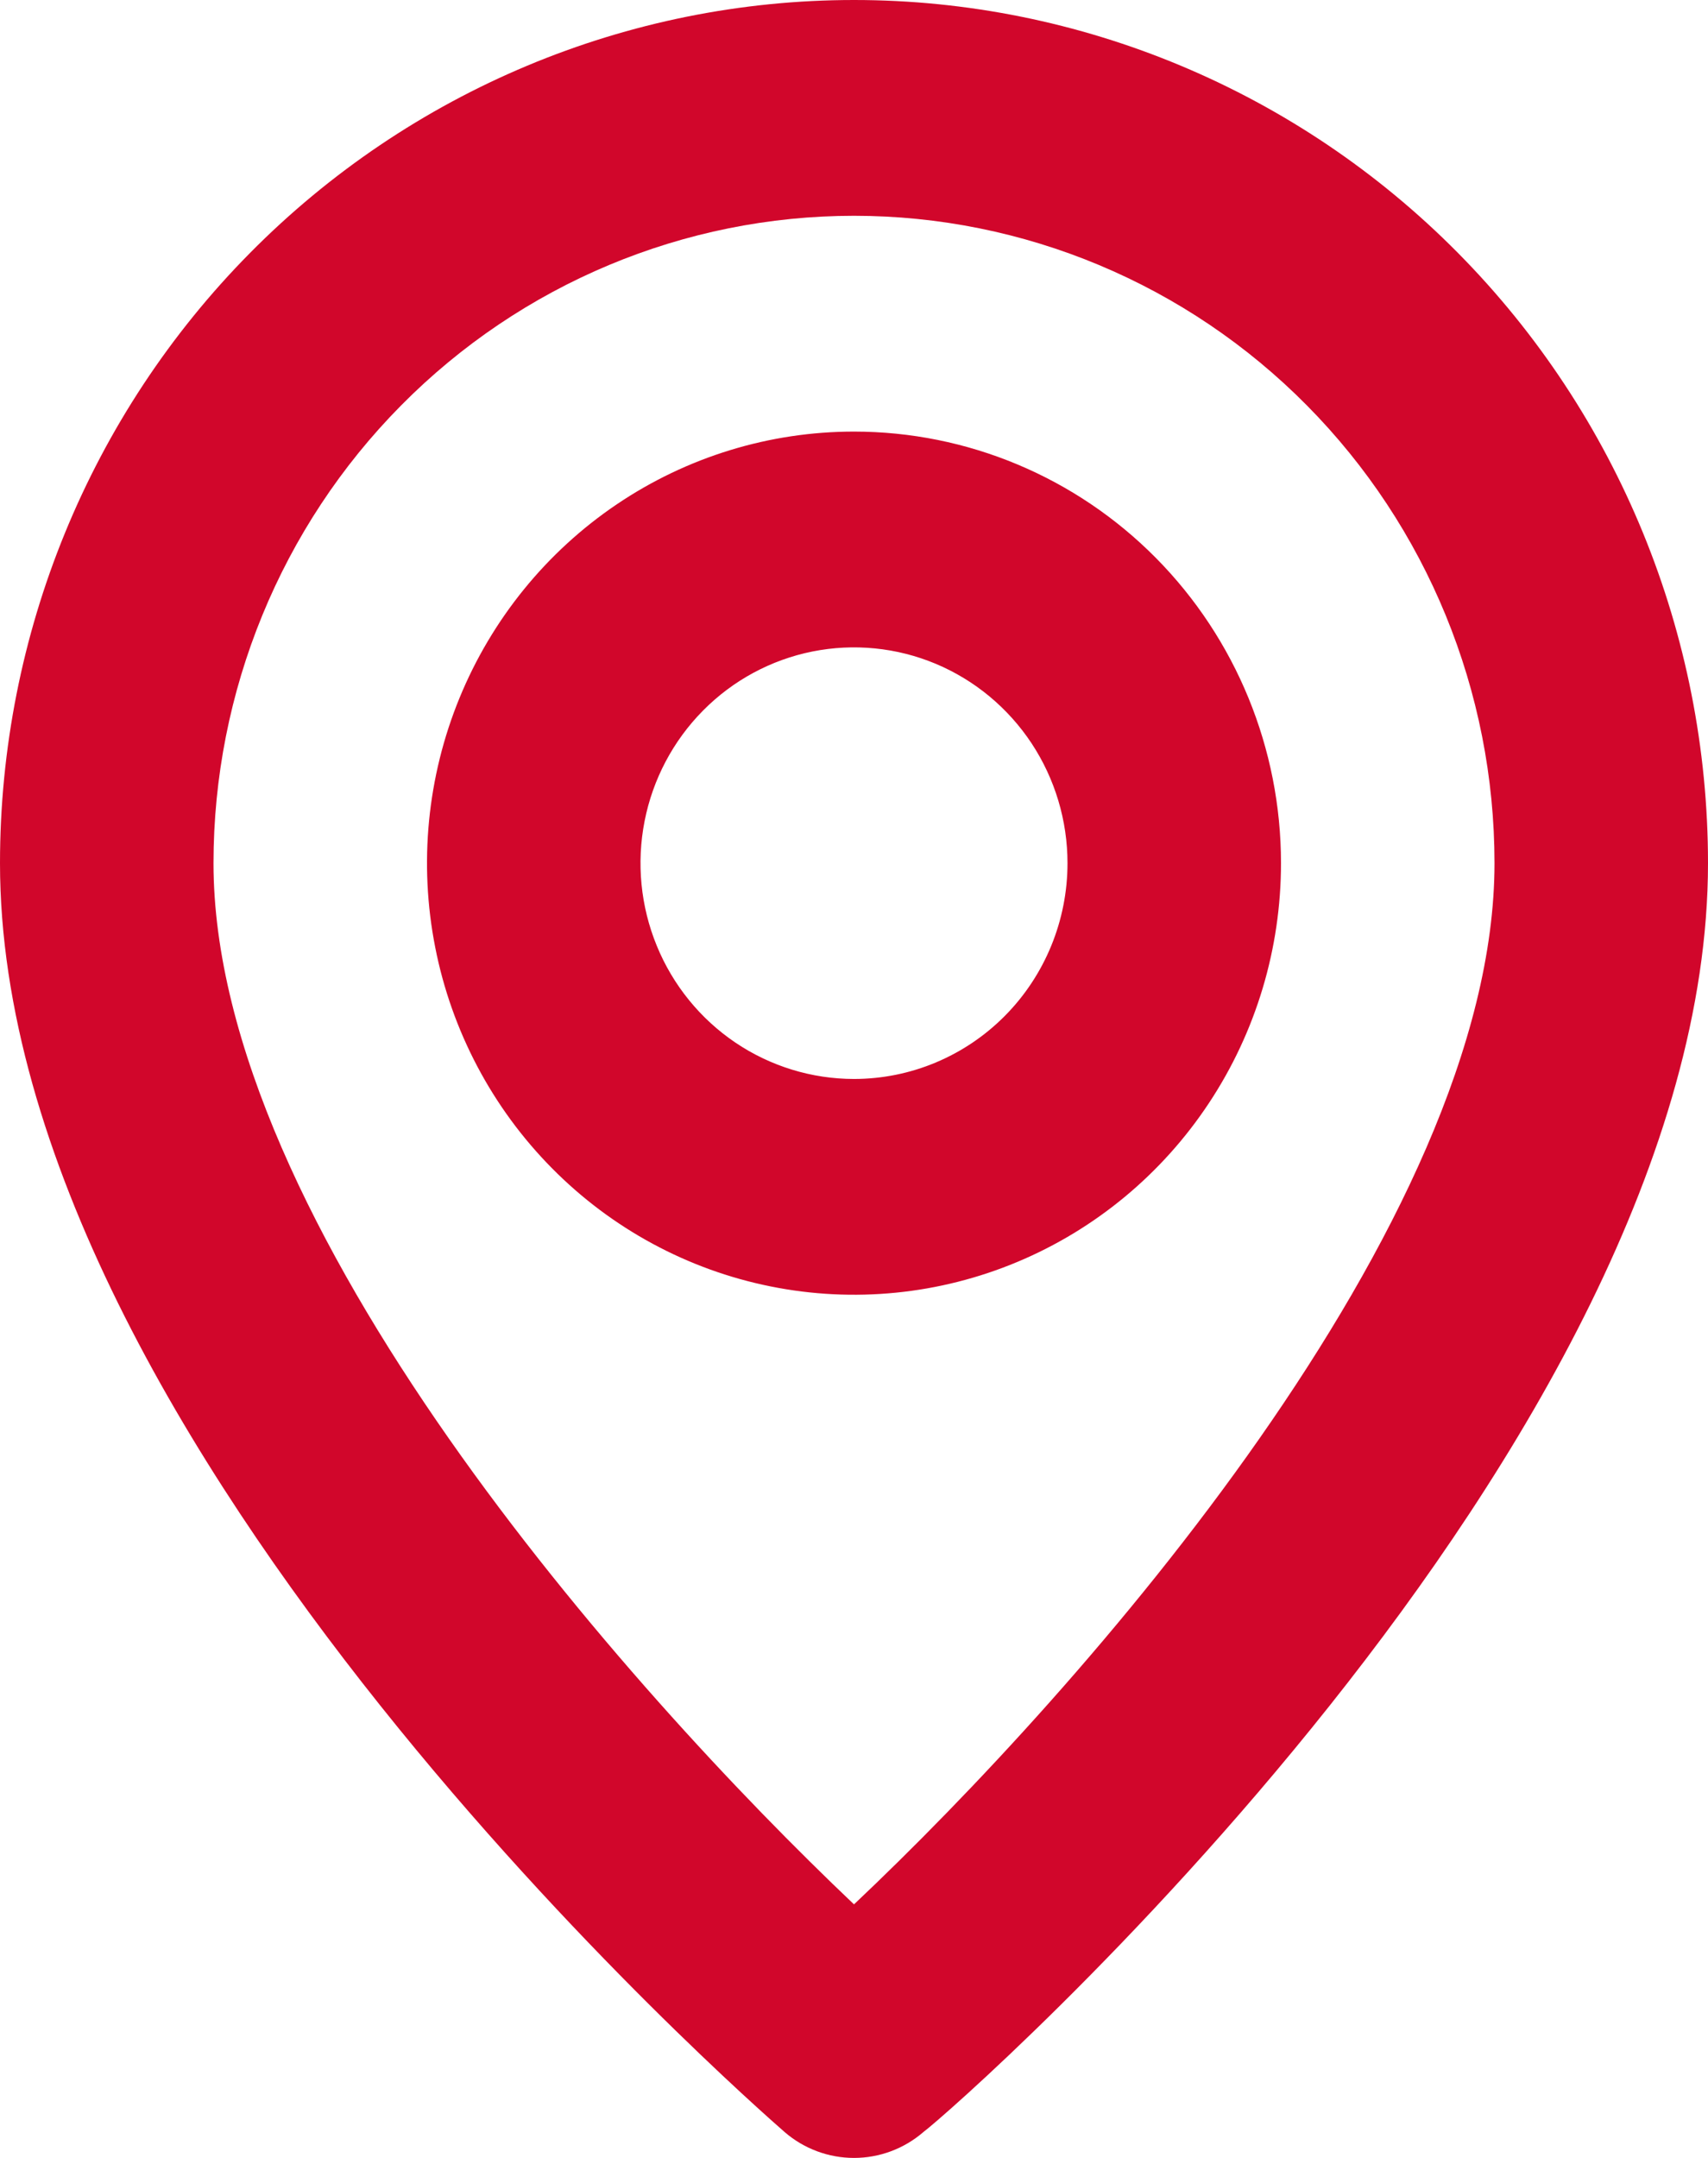 <svg width="38" height="48" viewBox="0 0 38 48" fill="none" xmlns="http://www.w3.org/2000/svg">
<path d="M19 0C13.961 0 9.128 2.023 5.565 5.624C2.002 9.224 0 14.108 0 19.2C0 32.16 16.744 46.8 17.456 47.424C17.886 47.796 18.434 48 19 48C19.566 48 20.114 47.796 20.544 47.424C21.375 46.8 38 32.16 38 19.2C38 14.108 35.998 9.224 32.435 5.624C28.872 2.023 24.039 0 19 0ZM19 42.36C13.941 37.56 4.75 27.216 4.75 19.2C4.75 15.381 6.251 11.718 8.924 9.018C11.596 6.317 15.221 4.8 19 4.8C22.779 4.8 26.404 6.317 29.076 9.018C31.749 11.718 33.25 15.381 33.25 19.2C33.25 27.216 24.059 37.584 19 42.36ZM19 9.6C17.121 9.6 15.284 10.163 13.722 11.218C12.16 12.273 10.942 13.772 10.223 15.526C9.504 17.28 9.316 19.211 9.683 21.073C10.049 22.935 10.954 24.646 12.283 25.988C13.611 27.331 15.304 28.245 17.147 28.615C18.989 28.986 20.9 28.796 22.636 28.069C24.371 27.343 25.855 26.112 26.899 24.533C27.943 22.955 28.5 21.099 28.5 19.2C28.5 16.654 27.499 14.212 25.718 12.412C23.936 10.611 21.52 9.6 19 9.6ZM19 24C18.061 24 17.142 23.718 16.361 23.191C15.58 22.663 14.971 21.914 14.612 21.037C14.252 20.16 14.158 19.195 14.341 18.264C14.524 17.332 14.977 16.477 15.641 15.806C16.305 15.134 17.152 14.677 18.073 14.492C18.995 14.307 19.95 14.402 20.818 14.765C21.686 15.129 22.427 15.744 22.95 16.533C23.471 17.323 23.75 18.251 23.75 19.2C23.75 20.473 23.25 21.694 22.359 22.594C21.468 23.494 20.26 24 19 24Z" fill="#D1062B"/>
</svg>
